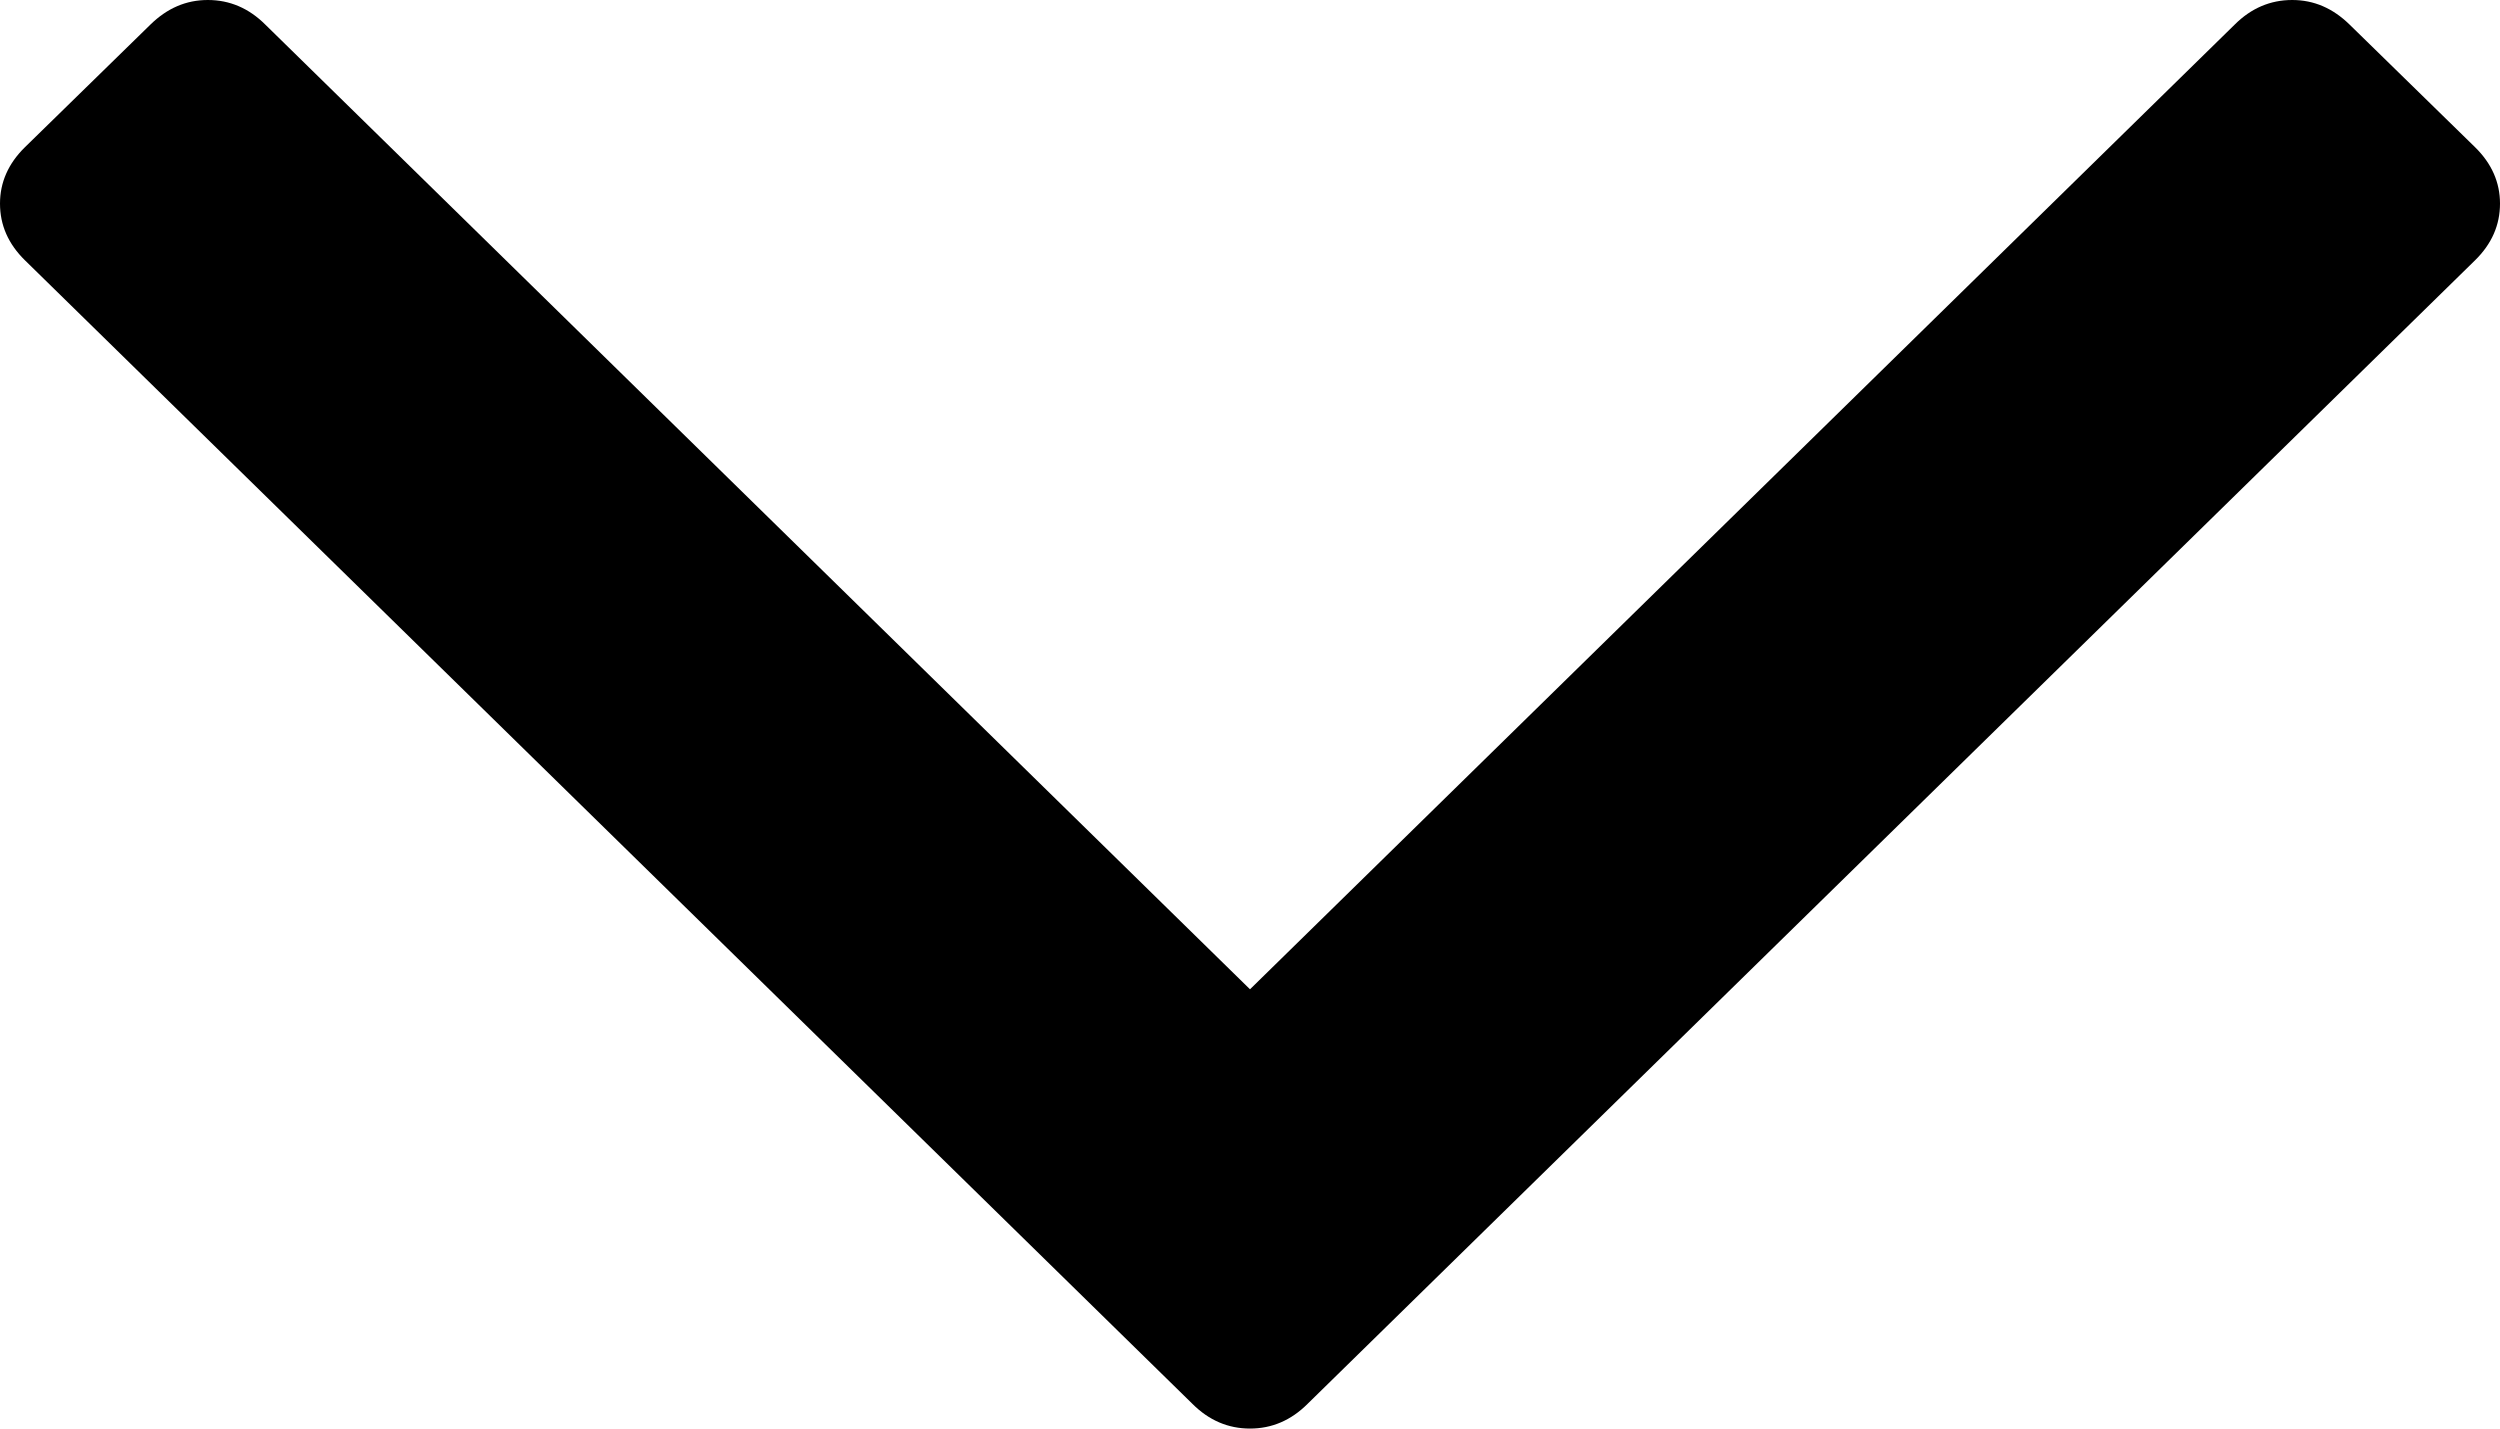 <svg width="7" height="4" viewBox="0 0 7 4" fill="none" xmlns="http://www.w3.org/2000/svg">
<path d="M6.418 -5.02284e-07C6.357 -5.04942e-07 6.303 0.023 6.257 0.069L3.5 2.77L0.743 0.069C0.697 0.023 0.643 -7.54713e-07 0.582 -7.5737e-07C0.521 -7.60027e-07 0.468 0.023 0.421 0.069L0.07 0.412C0.023 0.458 1.52514e-07 0.511 1.49911e-07 0.57C1.47307e-07 0.63 0.023 0.683 0.07 0.729L3.339 3.931C3.385 3.977 3.439 4 3.5 4C3.561 4 3.615 3.977 3.661 3.931L6.93 0.729C6.977 0.683 7 0.63 7 0.57C7 0.511 6.977 0.458 6.93 0.412L6.579 0.069C6.532 0.023 6.479 -4.99627e-07 6.418 -5.02284e-07Z" fill="black"/>
</svg>
